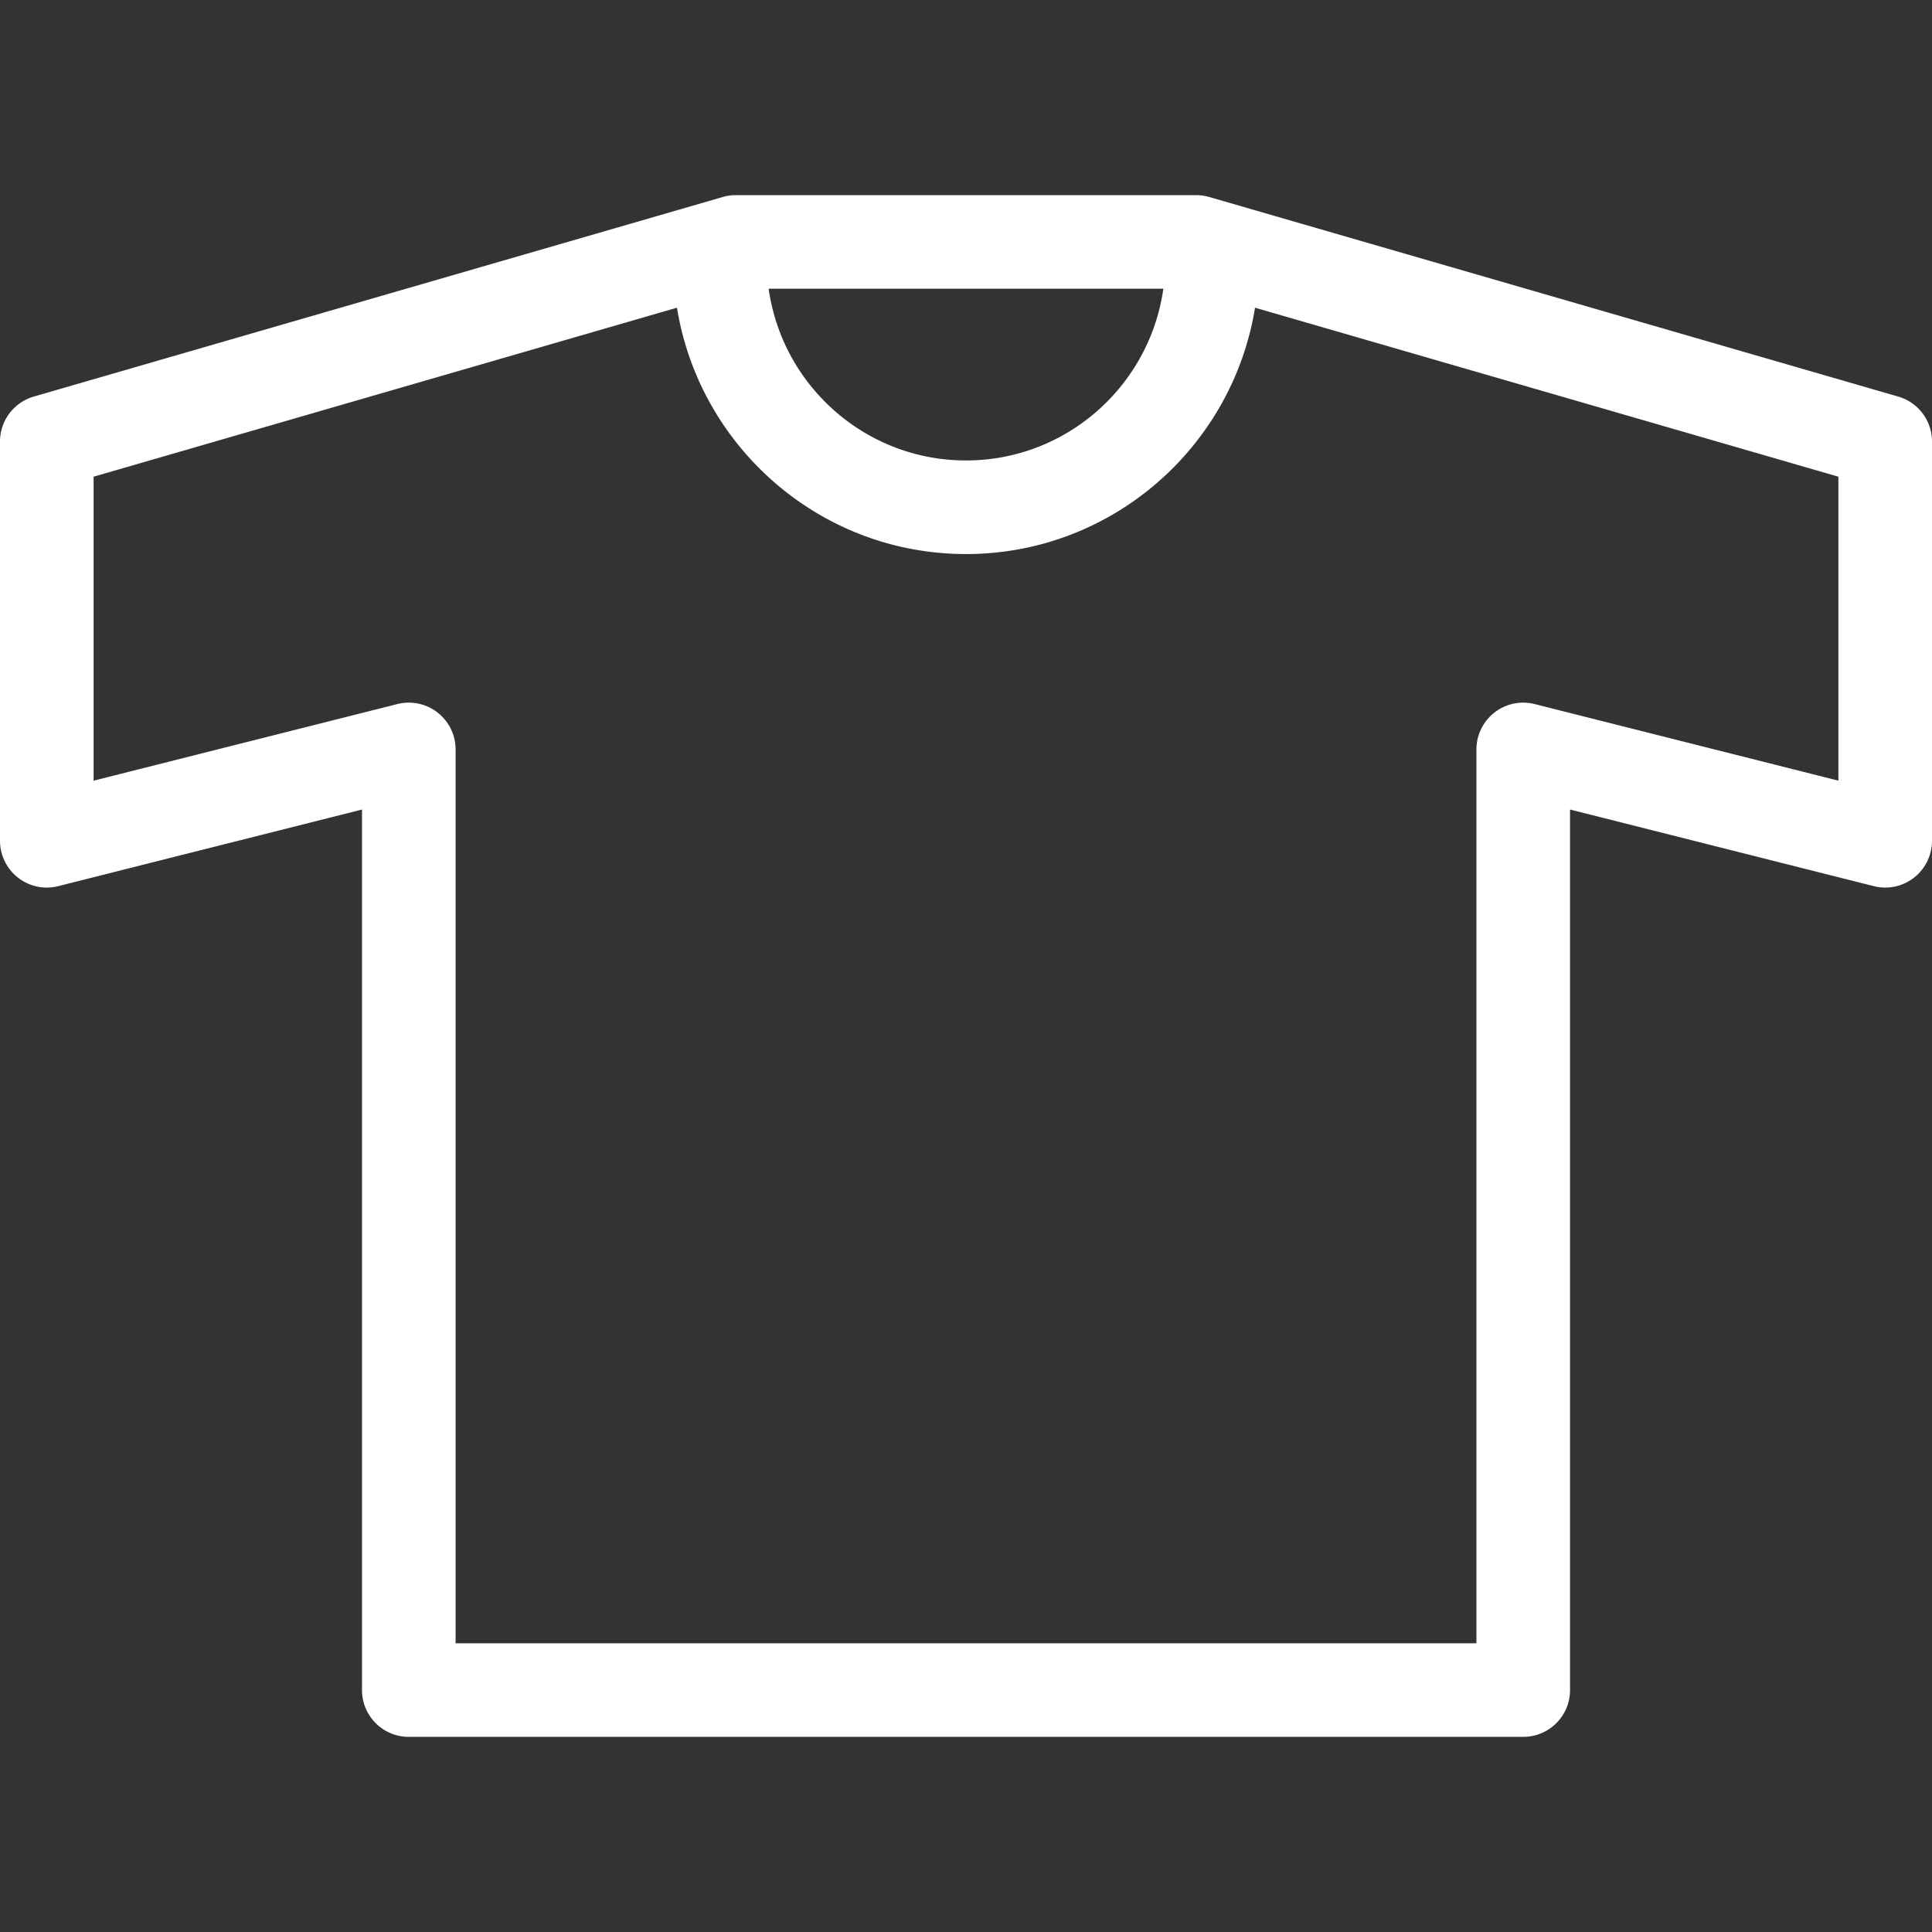 <?xml version="1.0" standalone="no"?><!DOCTYPE svg PUBLIC "-//W3C//DTD SVG 1.1//EN" "http://www.w3.org/Graphics/SVG/1.1/DTD/svg11.dtd"><svg t="1609072607911" class="icon" viewBox="0 0 1024 1024" version="1.1" xmlns="http://www.w3.org/2000/svg" p-id="8235" xmlns:xlink="http://www.w3.org/1999/xlink" width="200" height="200"><rect x="0" y="0" width="1024" height="1024" fill="#333333" stroke="none"/><defs><style type="text/css"></style></defs><path d="M1006.099 210.196L640.901 104.405c-2.249-0.653-4.567-0.98-6.901-0.98H390.013c-2.338 0-4.663 0.327-6.903 0.98L17.903 210.196A24.811 24.811 0 0 0 0 234.021v211.596c0 7.643 3.524 14.875 9.57 19.573a24.724 24.724 0 0 0 21.306 4.482l160.986-40.6v466.696c0 13.7 11.109 24.806 24.809 24.806h590.672c13.7 0 24.809-11.107 24.809-24.806V429.07l160.971 40.6c7.423 1.89 15.284 0.218 21.319-4.482s9.559-11.93 9.559-19.573v-211.596c0-11.046-7.293-20.746-17.901-23.822zM616.593 153.036c-7.208 51.346-51.298 91.014-104.592 91.014-53.296 0-97.384-39.669-104.592-91.014h209.184z m357.796 260.737l-160.975-40.6a24.791 24.791 0 0 0-21.319 4.482 24.822 24.822 0 0 0-9.559 19.573v473.737H241.477V397.225c0-7.643-3.524-14.875-9.57-19.573a24.765 24.765 0 0 0-21.306-4.482l-160.988 40.6v-161.11l309.198-89.573c11.932 73.897 75.982 130.574 153.188 130.574 77.217 0 141.254-56.677 153.19-130.574l309.2 89.575v161.11z" p-id="8236" fill="#ffffff"></path></svg>